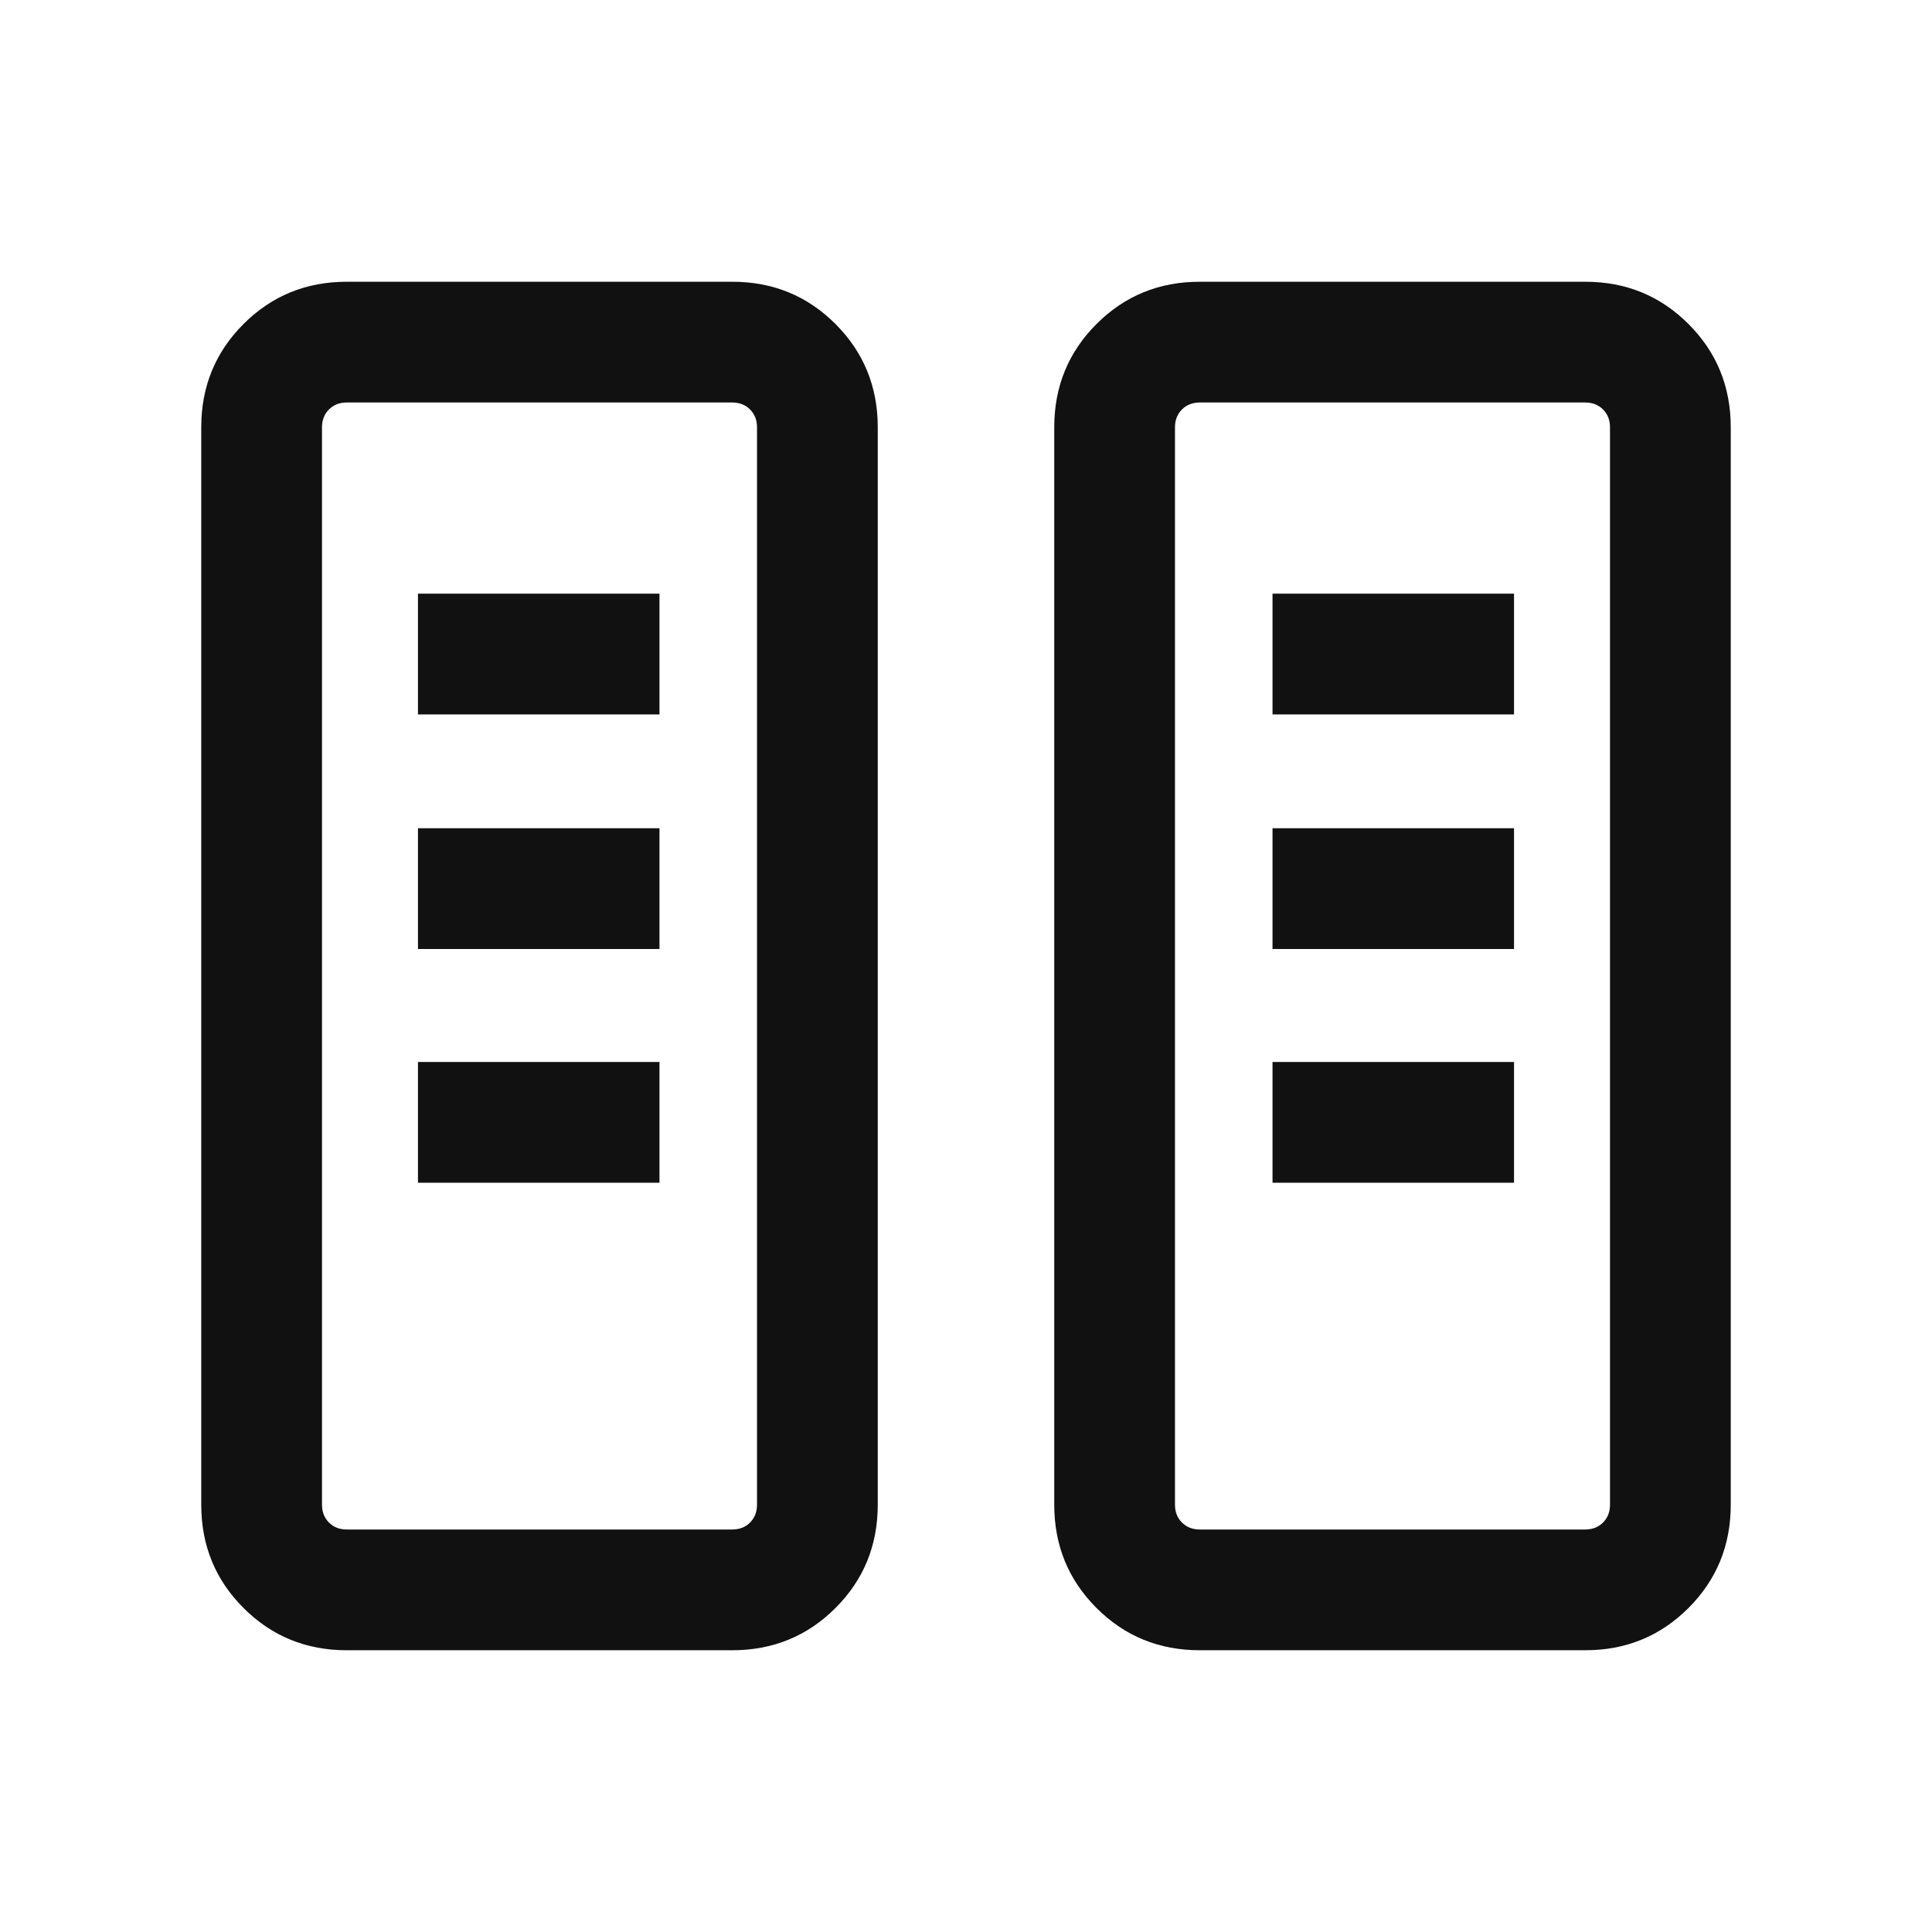 <svg xmlns="http://www.w3.org/2000/svg" height="24px" viewBox="0 -960 960 960" width="24px" fill="#111111"><path d="M172.31-140Q142-140 121-161q-21-21-21-51.31v-535.38Q100-778 121-799q21-21 51.31-21h191.54q30.3 0 51.3 21 21 21 21 51.31v535.38q0 30.31-21 51.31-21 21-51.3 21H172.31Zm423.84 0q-30.3 0-51.3-21-21-21-21-51.31v-535.38q0-30.31 21-51.31 21-21 51.3-21h191.54Q818-820 839-799q21 21 21 51.31v535.38Q860-182 839-161q-21 21-51.31 21H596.15Zm-423.84-60h191.54q5.38 0 8.84-3.46 3.47-3.46 3.47-8.85v-535.38q0-5.39-3.47-8.85-3.46-3.46-8.84-3.46H172.31q-5.39 0-8.85 3.46t-3.46 8.85v535.38q0 5.39 3.46 8.85t8.85 3.46Zm423.84 0h191.54q5.39 0 8.85-3.46t3.46-8.85v-535.38q0-5.39-3.46-8.85t-8.85-3.46H596.15q-5.38 0-8.84 3.46-3.47 3.46-3.47 8.85v535.38q0 5.39 3.47 8.85 3.46 3.46 8.84 3.46ZM207.69-372.31h120v-60h-120v60Zm424.62 0h120v-60h-120v60ZM207.69-488.46h120v-60h-120v60Zm424.62 0h120v-60h-120v60ZM207.69-605h120v-60h-120v60Zm424.62 0h120v-60h-120v60Zm-460 405H160h216.16-203.85Zm423.84 0h-12.31H800 596.15Z"/></svg>